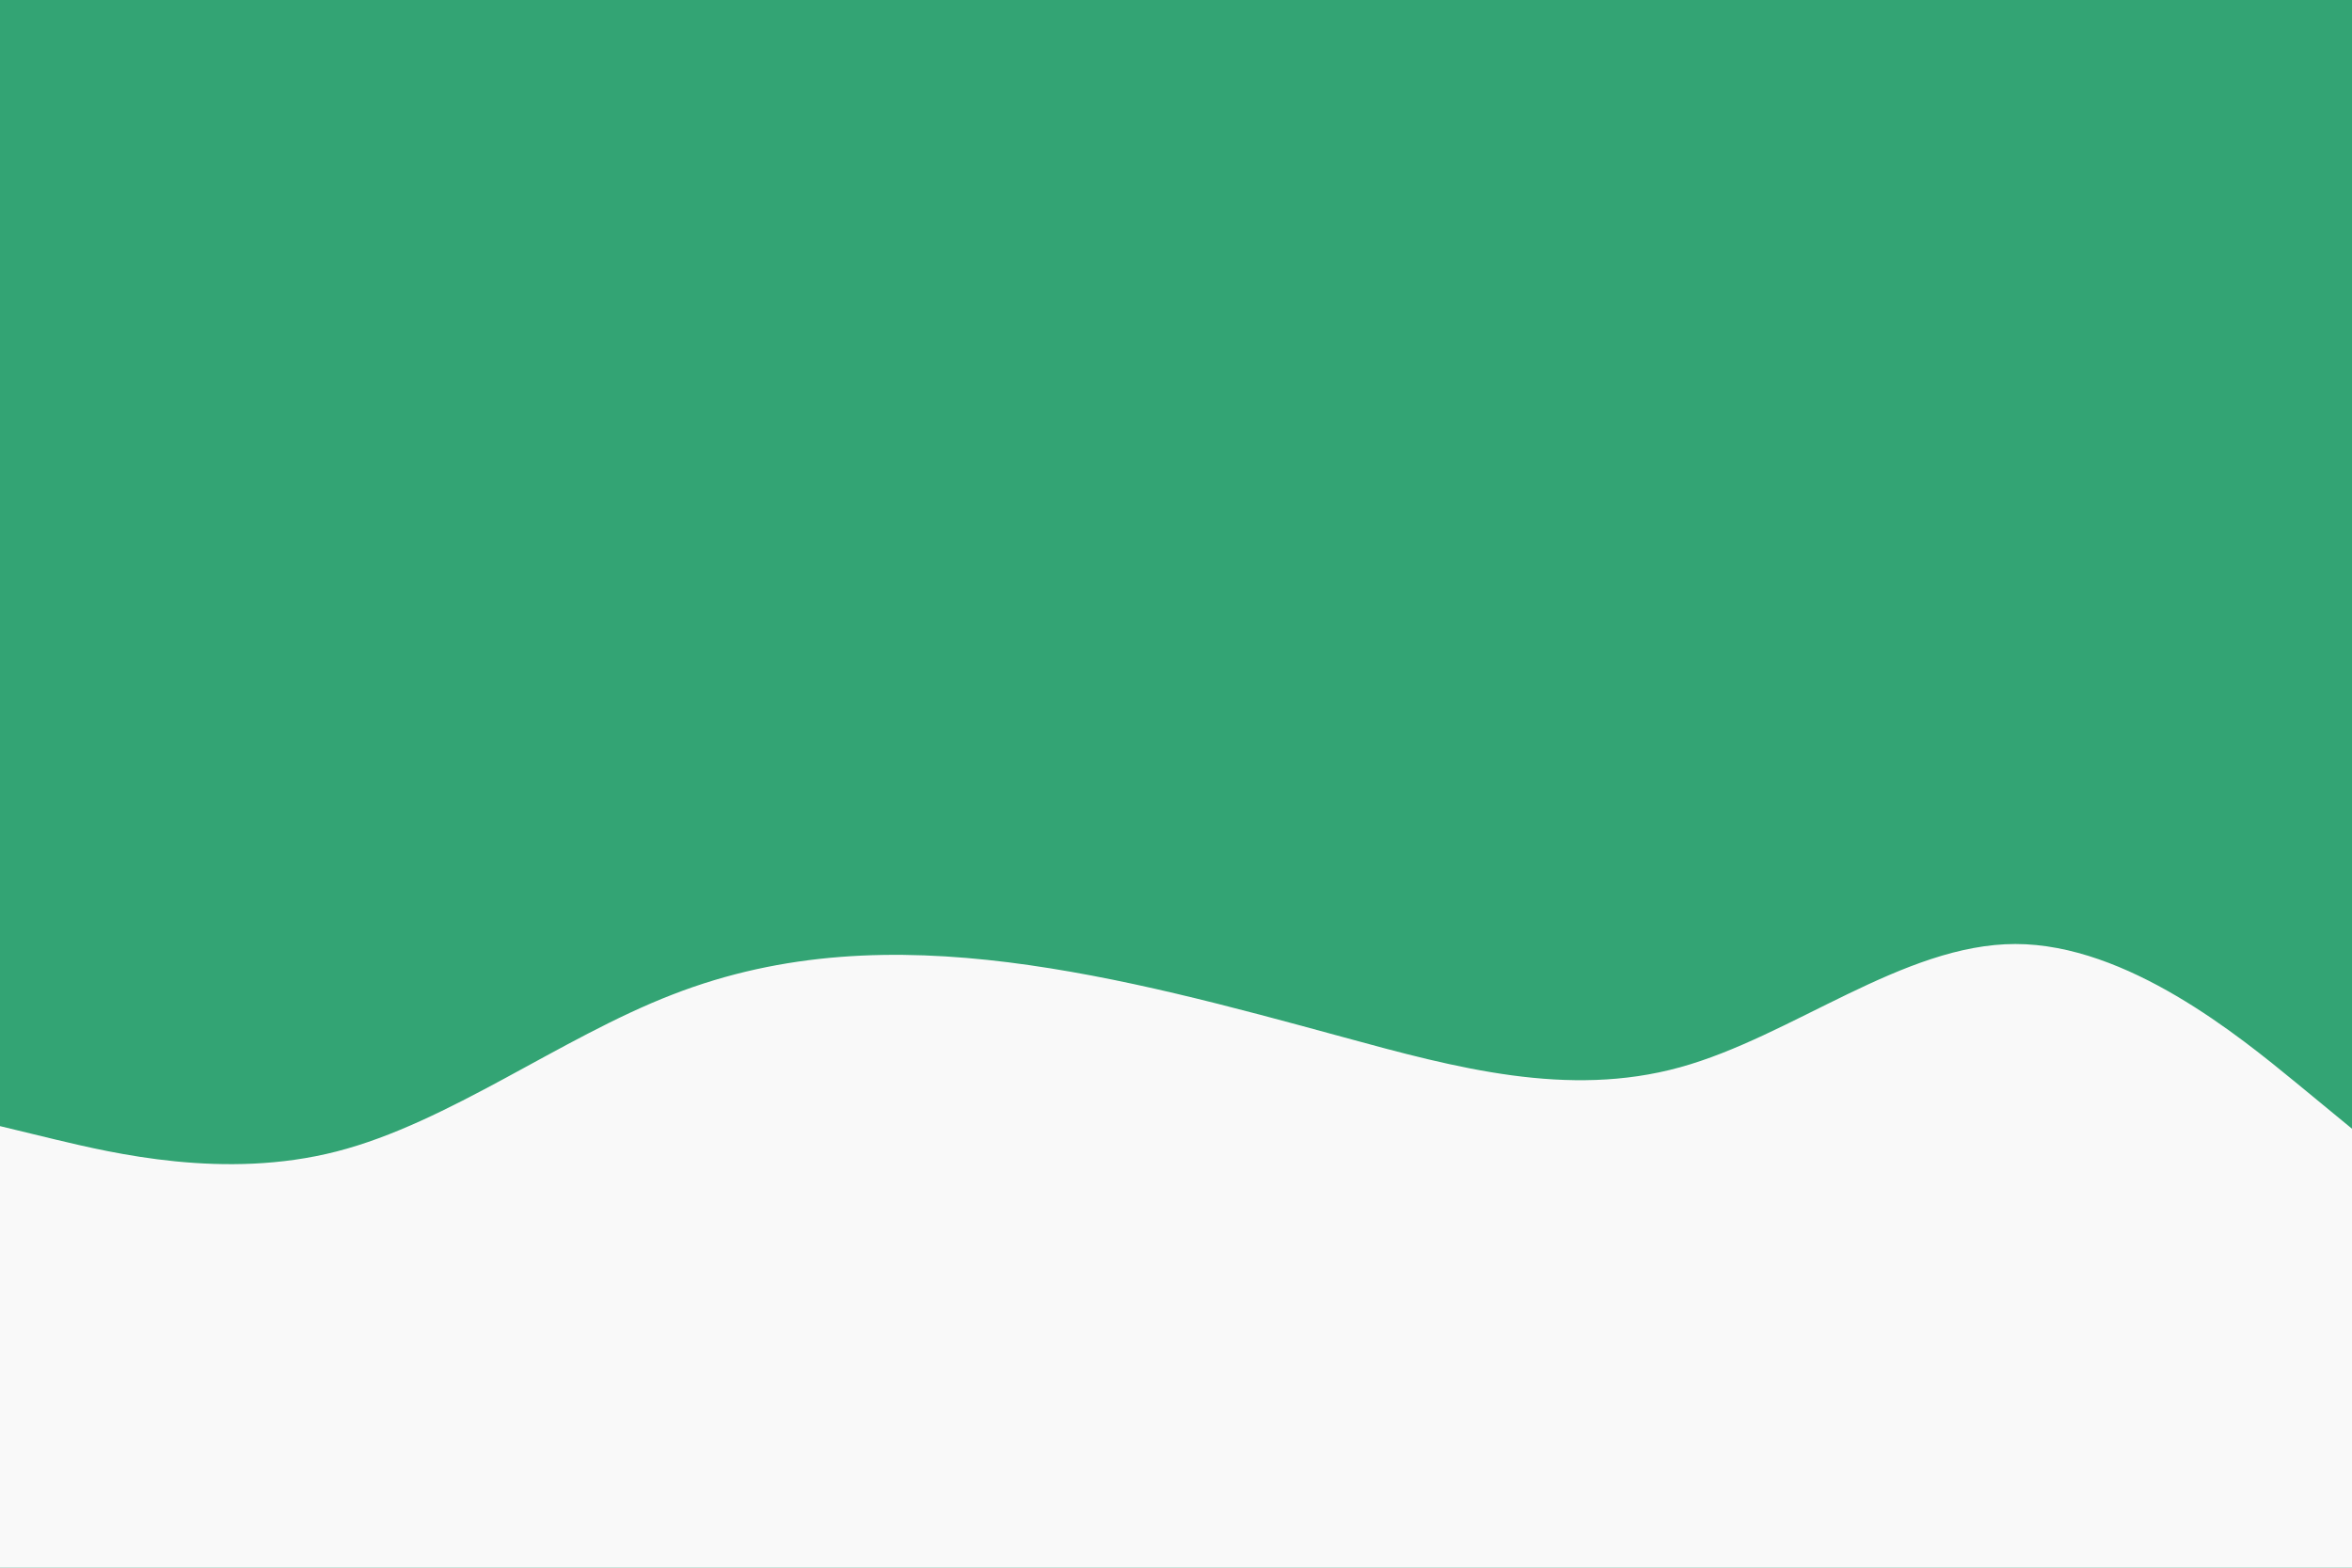 <svg id="visual" viewBox="0 0 900 600" width="900" height="600" xmlns="http://www.w3.org/2000/svg" xmlns:xlink="http://www.w3.org/1999/xlink" version="1.1"><rect x="0" y="0" width="900" height="600" fill="#33A474"></rect><path d="M0 431L21.5 436.2C43 441.3 86 451.7 128.8 440.7C171.7 429.7 214.3 397.3 257.2 380.7C300 364 343 363 385.8 368.3C428.7 373.7 471.3 385.3 514.2 397C557 408.7 600 420.3 642.8 408.5C685.7 396.7 728.3 361.3 771.2 361.3C814 361.3 857 396.7 878.5 414.3L900 432L900 601L878.5 601C857 601 814 601 771.2 601C728.3 601 685.7 601 642.8 601C600 601 557 601 514.2 601C471.3 601 428.7 601 385.8 601C343 601 300 601 257.2 601C214.3 601 171.7 601 128.8 601C86 601 43 601 21.5 601L0 601Z" fill="#F9F9F9" stroke-linecap="round" stroke-linejoin="miter"></path></svg>